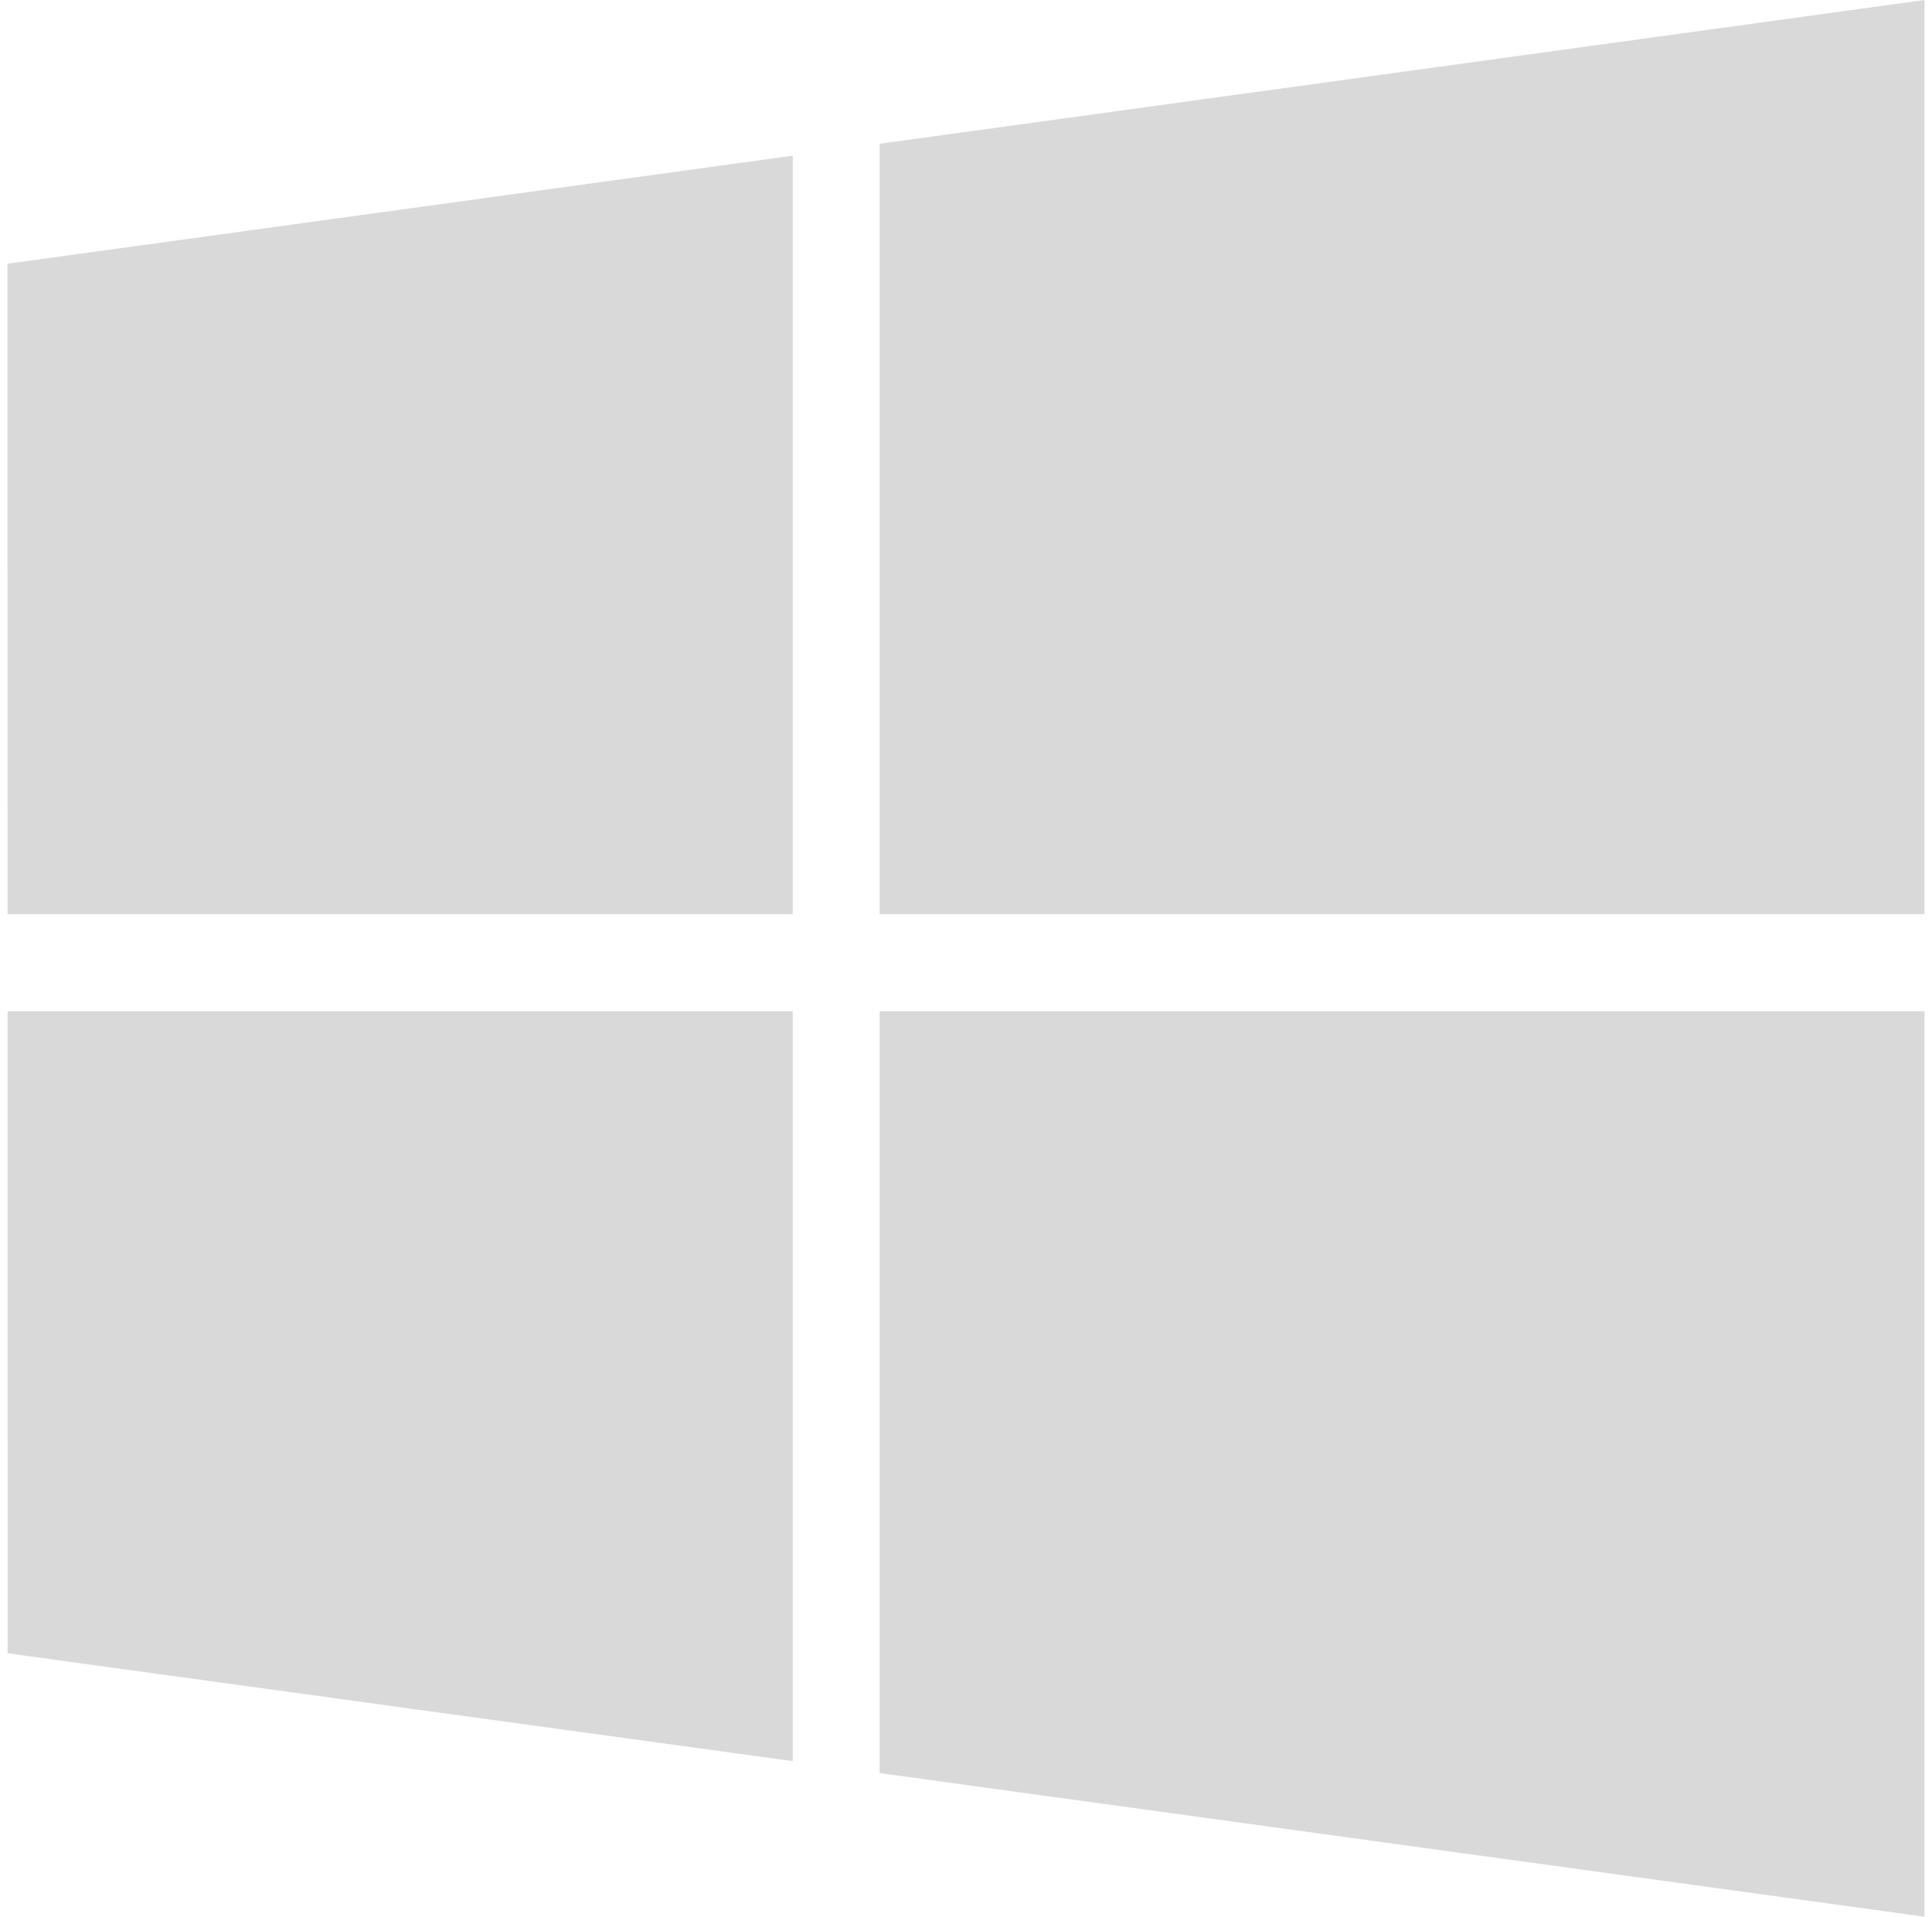 <svg width="129" height="128" viewBox="0 0 129 128" fill="none" xmlns="http://www.w3.org/2000/svg">
<path d="M0.5 17.612L52.932 10.397V61.05H0.504L0.5 17.612ZM52.932 67.532V117.612L0.507 110.408L0.504 67.535L52.932 67.532ZM58.732 9.601L128.5 0V61.05H58.732V9.601ZM128.5 67.532V128L58.732 118.409V67.532H128.5Z" fill="#D9D9D9"/>
</svg>
